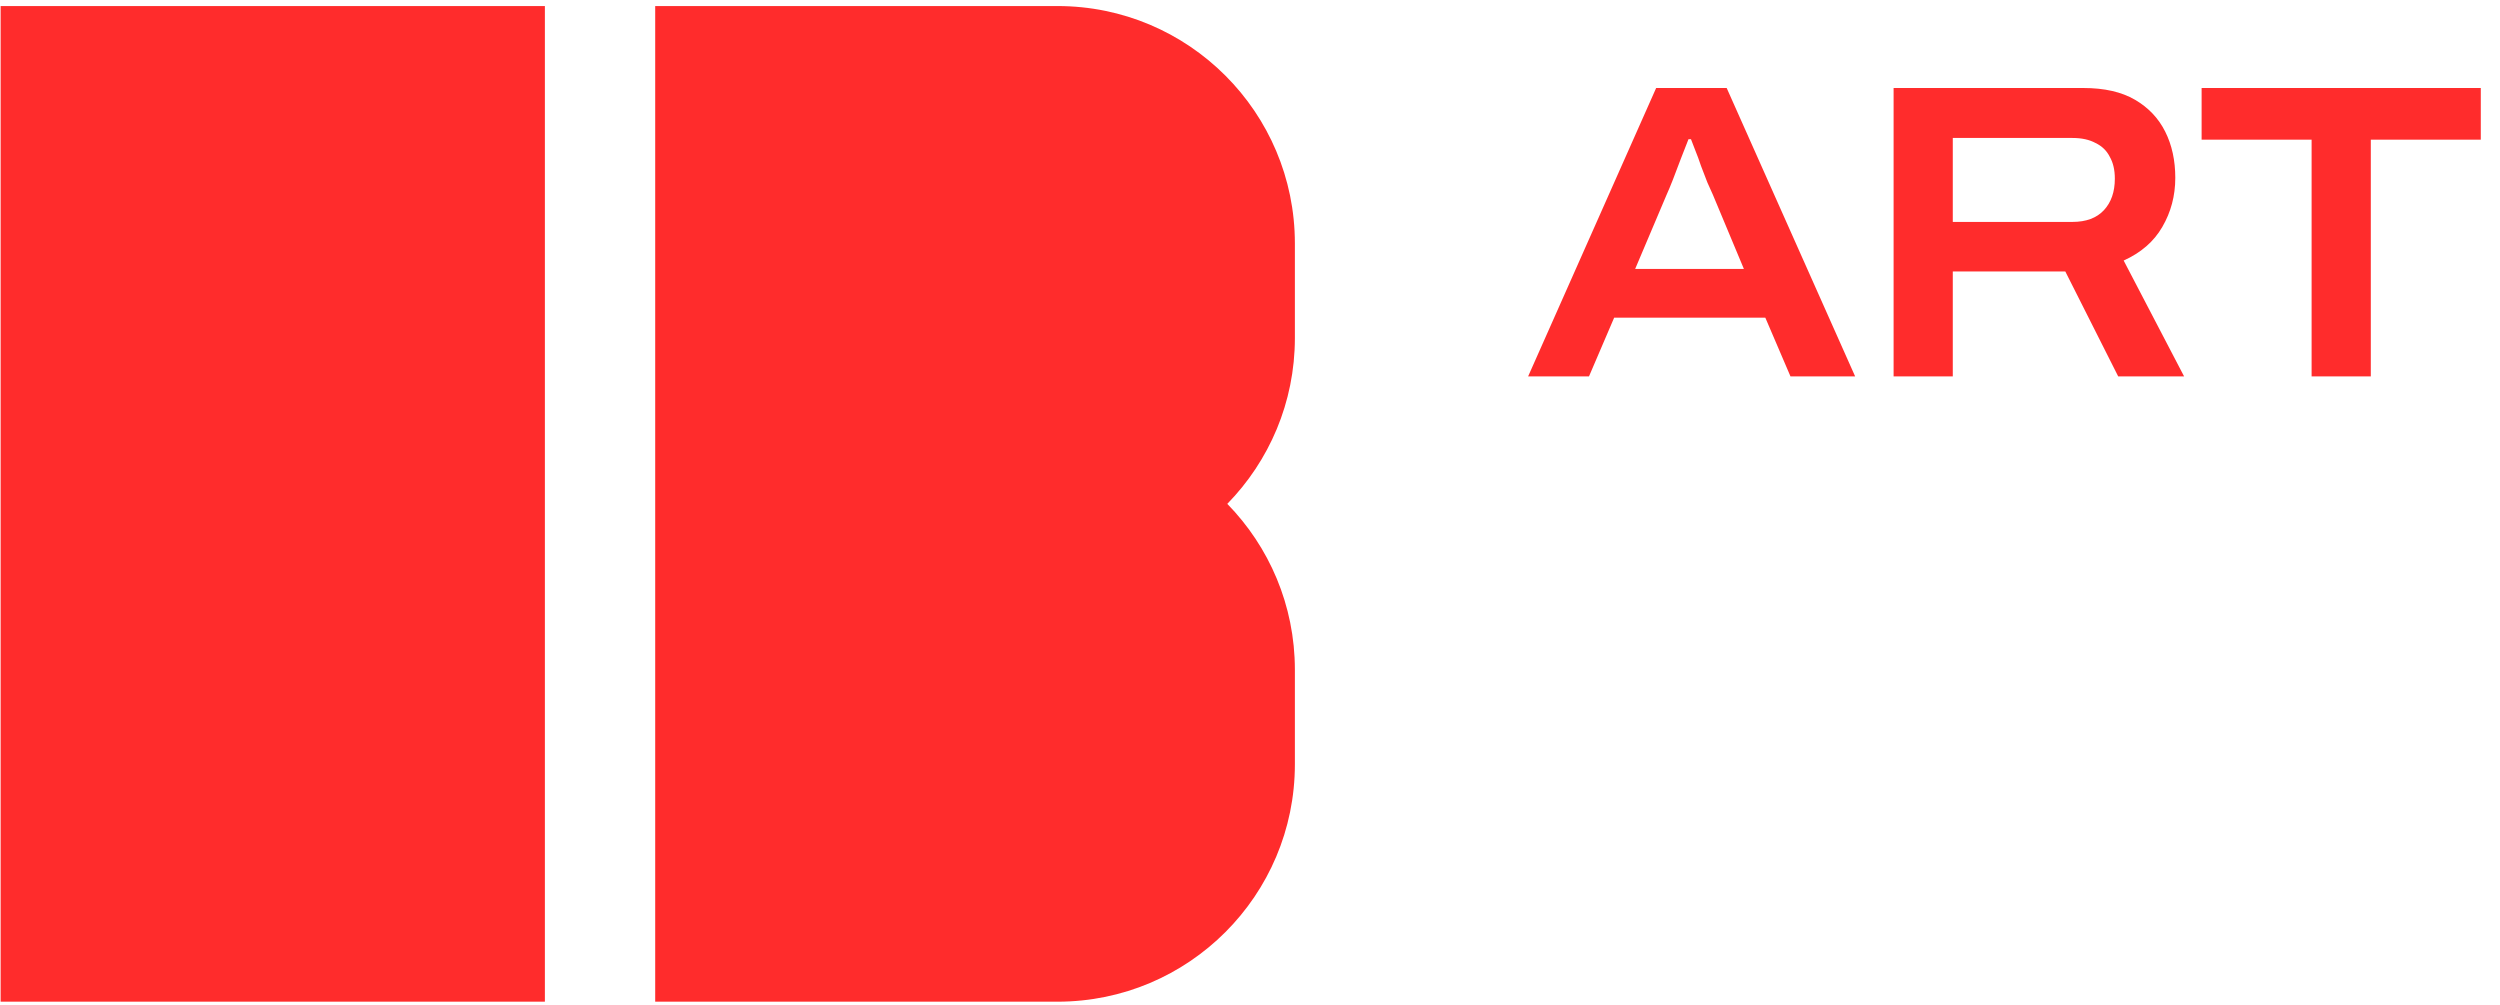<svg width="189" height="76" viewBox="0 0 189 76" fill="none" xmlns="http://www.w3.org/2000/svg">
<path d="M41.193 75.728H0.047L0.047 0.457L41.193 0.457L41.193 75.728ZM79.947 0.457C89.858 0.457 97.892 8.492 97.893 18.402V25.555C97.892 30.434 95.943 34.857 92.783 38.092C95.943 41.327 97.892 45.75 97.893 50.63V57.782C97.892 67.693 89.858 75.727 79.947 75.728H49.533L49.533 0.457L79.947 0.457Z" fill="#FF2C2C"/>
<path d="M115.525 28.457L125.205 6.653H130.537L140.249 28.457H135.361L133.457 24.014H122.031L120.127 28.457H115.525ZM123.618 20.332H131.838L129.49 14.714C129.384 14.482 129.246 14.175 129.077 13.794C128.929 13.392 128.77 12.979 128.601 12.556C128.453 12.112 128.305 11.71 128.157 11.35C128.009 10.969 127.903 10.694 127.839 10.525H127.649C127.48 10.948 127.289 11.435 127.078 11.985C126.866 12.535 126.665 13.064 126.475 13.572C126.284 14.058 126.125 14.439 125.999 14.714L123.618 20.332ZM143.156 28.457V6.653H157.502C159.089 6.653 160.39 6.949 161.406 7.542C162.421 8.134 163.183 8.938 163.691 9.954C164.199 10.969 164.452 12.133 164.452 13.445C164.452 14.799 164.124 16.037 163.469 17.158C162.834 18.259 161.86 19.105 160.549 19.697L165.119 28.457H160.136L156.137 20.523H147.631V28.457H143.156ZM147.631 16.777H156.677C157.713 16.777 158.507 16.481 159.057 15.889C159.607 15.296 159.882 14.503 159.882 13.508C159.882 12.852 159.755 12.302 159.501 11.858C159.268 11.392 158.909 11.043 158.422 10.811C157.957 10.557 157.375 10.43 156.677 10.43H147.631V16.777ZM174.757 28.457V10.557H166.442V6.653H187.548V10.557H179.233V28.457H174.757Z" fill="#FF2C2C"/>
</svg>
